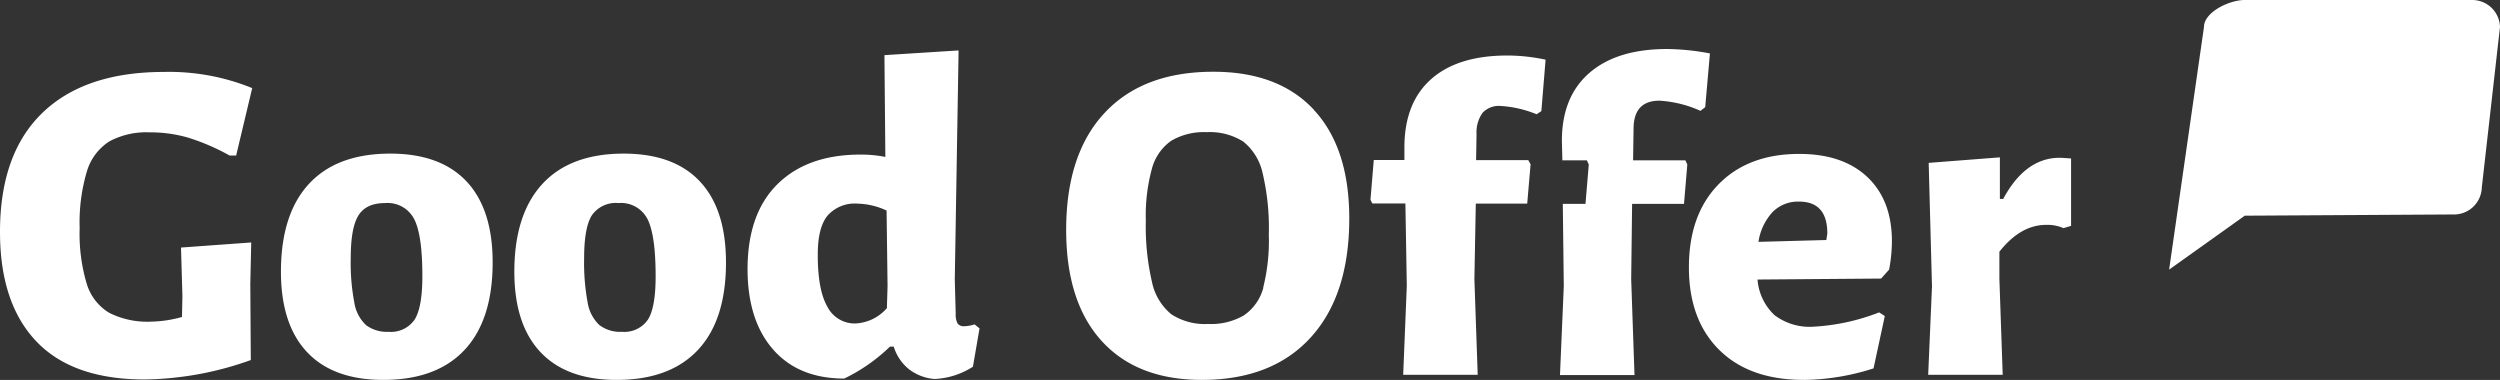 <svg xmlns="http://www.w3.org/2000/svg" viewBox="0 0 408 62"><rect x="0" y="0" width="408" height="62" fill="#333333" stroke="none"/><defs><style>.cls-1,.cls-2{fill:#fff;}.cls-1{fill-rule:evenodd;}</style></defs><title>logo-go</title><g id="Слой_2" data-name="Слой 2"><g id="Слой_1-2" data-name="Слой 1"><g id="Page-1"><g id="Apple-TV-Copy"><g id="logo"><path id="Good-Offer" class="cls-1" d="M336.15,25.75q-5.62,0-9.23,6.72h-.54V25.68l-11.62.9.54,20.17-.62,14.42h12.16l-.54-15.63V41.08q3.46-4.38,7.62-4.38a6.48,6.48,0,0,1,2.84.53l1.24-.37v-11C337.07,25.8,336.46,25.75,336.15,25.75ZM308.3,44a25.15,25.15,0,0,0,.46-4.6q0-6.72-4-10.5t-11.12-3.78q-8.31,0-13.16,4.95t-4.85,13.56q0,8.61,5,13.52T294.6,62a38.36,38.36,0,0,0,11.16-1.88l1.84-8.54-.92-.6a34.61,34.61,0,0,1-10.77,2.34,9.49,9.49,0,0,1-6.31-1.89,8.87,8.87,0,0,1-2.77-5.81L307,45.46Zm-10.24-4.83-11.08.3a9.19,9.19,0,0,1,2.31-4.87,5.85,5.85,0,0,1,4.31-1.7q4.62,0,4.62,5.21ZM272.06,8q-8.16,0-12.66,3.89T254.9,23l.08,3.17h4l.31.68-.54,6.42h-3.7l.16,13.44-.62,14.5h12.16l-.54-15.63.15-12.31h8.47l.54-6.42-.31-.68h-8.54l.08-5.29q.07-4.45,4.23-4.45a19.14,19.14,0,0,1,6.69,1.66l.77-.6.77-8.77A39,39,0,0,0,272.06,8ZM246,9.06q-8.08,0-12.43,3.85T229.2,24v2.11h-5l-.54,6.5.31.6h5.39l.23,13.44L229,61.17h12.16l-.54-15.63.23-12.31h8.39l.55-6.42-.38-.68H240.9l.07-4.3a5.45,5.45,0,0,1,1-3.44,3.65,3.65,0,0,1,2.89-1.1,18.39,18.39,0,0,1,5.92,1.36l.77-.52.69-8.39A30,30,0,0,0,246,9.06Zm-31.55,8.88Q208.66,11.7,198,11.71q-11.46,0-17.73,6.72T174,37.53q0,11.72,5.77,18.09T196.12,62q11.46,0,17.77-6.91t6.31-19.44Q220.2,24.16,214.43,17.94Zm-8.27,29A7.91,7.91,0,0,1,203,51.47a10.64,10.64,0,0,1-5.85,1.4,10,10,0,0,1-6-1.59A9.22,9.22,0,0,1,188,46,39.79,39.79,0,0,1,187,36a28.81,28.81,0,0,1,1-8.5,8.09,8.09,0,0,1,3.15-4.53,10.51,10.51,0,0,1,5.77-1.4,10.18,10.18,0,0,1,6,1.55,9.11,9.11,0,0,1,3.15,5.18,38.91,38.91,0,0,1,1,10A31.15,31.15,0,0,1,206.16,46.9Zm-47.13,6a6,6,0,0,1-1.69.3,1.23,1.23,0,0,1-1.08-.45,3.07,3.07,0,0,1-.31-1.59l-.15-5.59.62-37.38L144.34,9l.15,16.61a20.51,20.51,0,0,0-4.08-.38q-8.61,0-13.5,4.8T122,43.88q0,8.38,4.16,13.14t11.62,4.76a28.51,28.51,0,0,0,7.46-5.21h.62a7.53,7.53,0,0,0,2.5,3.7,7.8,7.8,0,0,0,4.19,1.58,12.62,12.62,0,0,0,6.23-2l1.08-6.26Zm-14.31-2.65a7.26,7.26,0,0,1-5.15,2.5A5,5,0,0,1,135,50q-1.55-2.73-1.54-8.46,0-4.45,1.62-6.38a5.93,5.93,0,0,1,4.84-1.93,11.81,11.81,0,0,1,4.77,1.13l.16,12.31ZM114.21,29.6q-4.26-4.53-12.42-4.53-8.7,0-13.27,4.95T83.94,44.33q0,8.61,4.27,13.14T100.63,62q8.7,0,13.28-4.9t4.57-14.28Q118.48,34.14,114.21,29.6Zm-8.46,22.55a4.67,4.67,0,0,1-4.27,2,5.59,5.59,0,0,1-3.65-1.09,6.43,6.43,0,0,1-1.93-3.71,35.43,35.43,0,0,1-.57-7.21q0-5,1.26-7a4.75,4.75,0,0,1,4.35-2,4.85,4.85,0,0,1,4.73,2.61Q107,38.37,107,45.09,107,50.15,105.75,52.15ZM76.13,29.6q-4.27-4.53-12.43-4.53Q55,25.07,50.43,30T45.85,44.33q0,8.61,4.27,13.14T62.55,62q8.69,0,13.27-4.9T80.4,42.82Q80.4,34.14,76.13,29.6ZM67.67,52.15a4.68,4.68,0,0,1-4.28,2,5.63,5.63,0,0,1-3.65-1.09,6.37,6.37,0,0,1-1.92-3.71,34.6,34.6,0,0,1-.58-7.21q0-5,1.27-7c.85-1.34,2.29-2,4.35-2a4.87,4.87,0,0,1,4.73,2.61c.9,1.74,1.34,4.85,1.34,9.33Q68.93,50.15,67.67,52.15ZM29.54,40.4l.23,7.93-.07,3.4a19.63,19.63,0,0,1-5,.76,13.81,13.81,0,0,1-6.88-1.44,8.34,8.34,0,0,1-3.66-4.72A28.45,28.45,0,0,1,13,37.23a29.19,29.19,0,0,1,1.19-9.29,8.78,8.78,0,0,1,3.66-4.87,12.82,12.82,0,0,1,6.61-1.47,22.09,22.09,0,0,1,6.27.87,35.64,35.64,0,0,1,6.74,2.91h1.07l2.62-11a35.93,35.93,0,0,0-14.39-2.64q-12.93,0-19.85,6.68T0,37.84Q0,49.47,5.92,55.7t17.7,6.23a53.12,53.12,0,0,0,17.31-3.17L40.85,46.3,41,39.57Z"/><path id="Shape" class="cls-2" d="M366.34,0c-2.55,0-6.65,2-6.65,4.4L354,44l12.34-8.8L400.4,35a4.53,4.53,0,0,0,4.63-4.4L408,4.4A4.54,4.54,0,0,0,403.37,0Z"/></g></g></g></g></g></svg>
